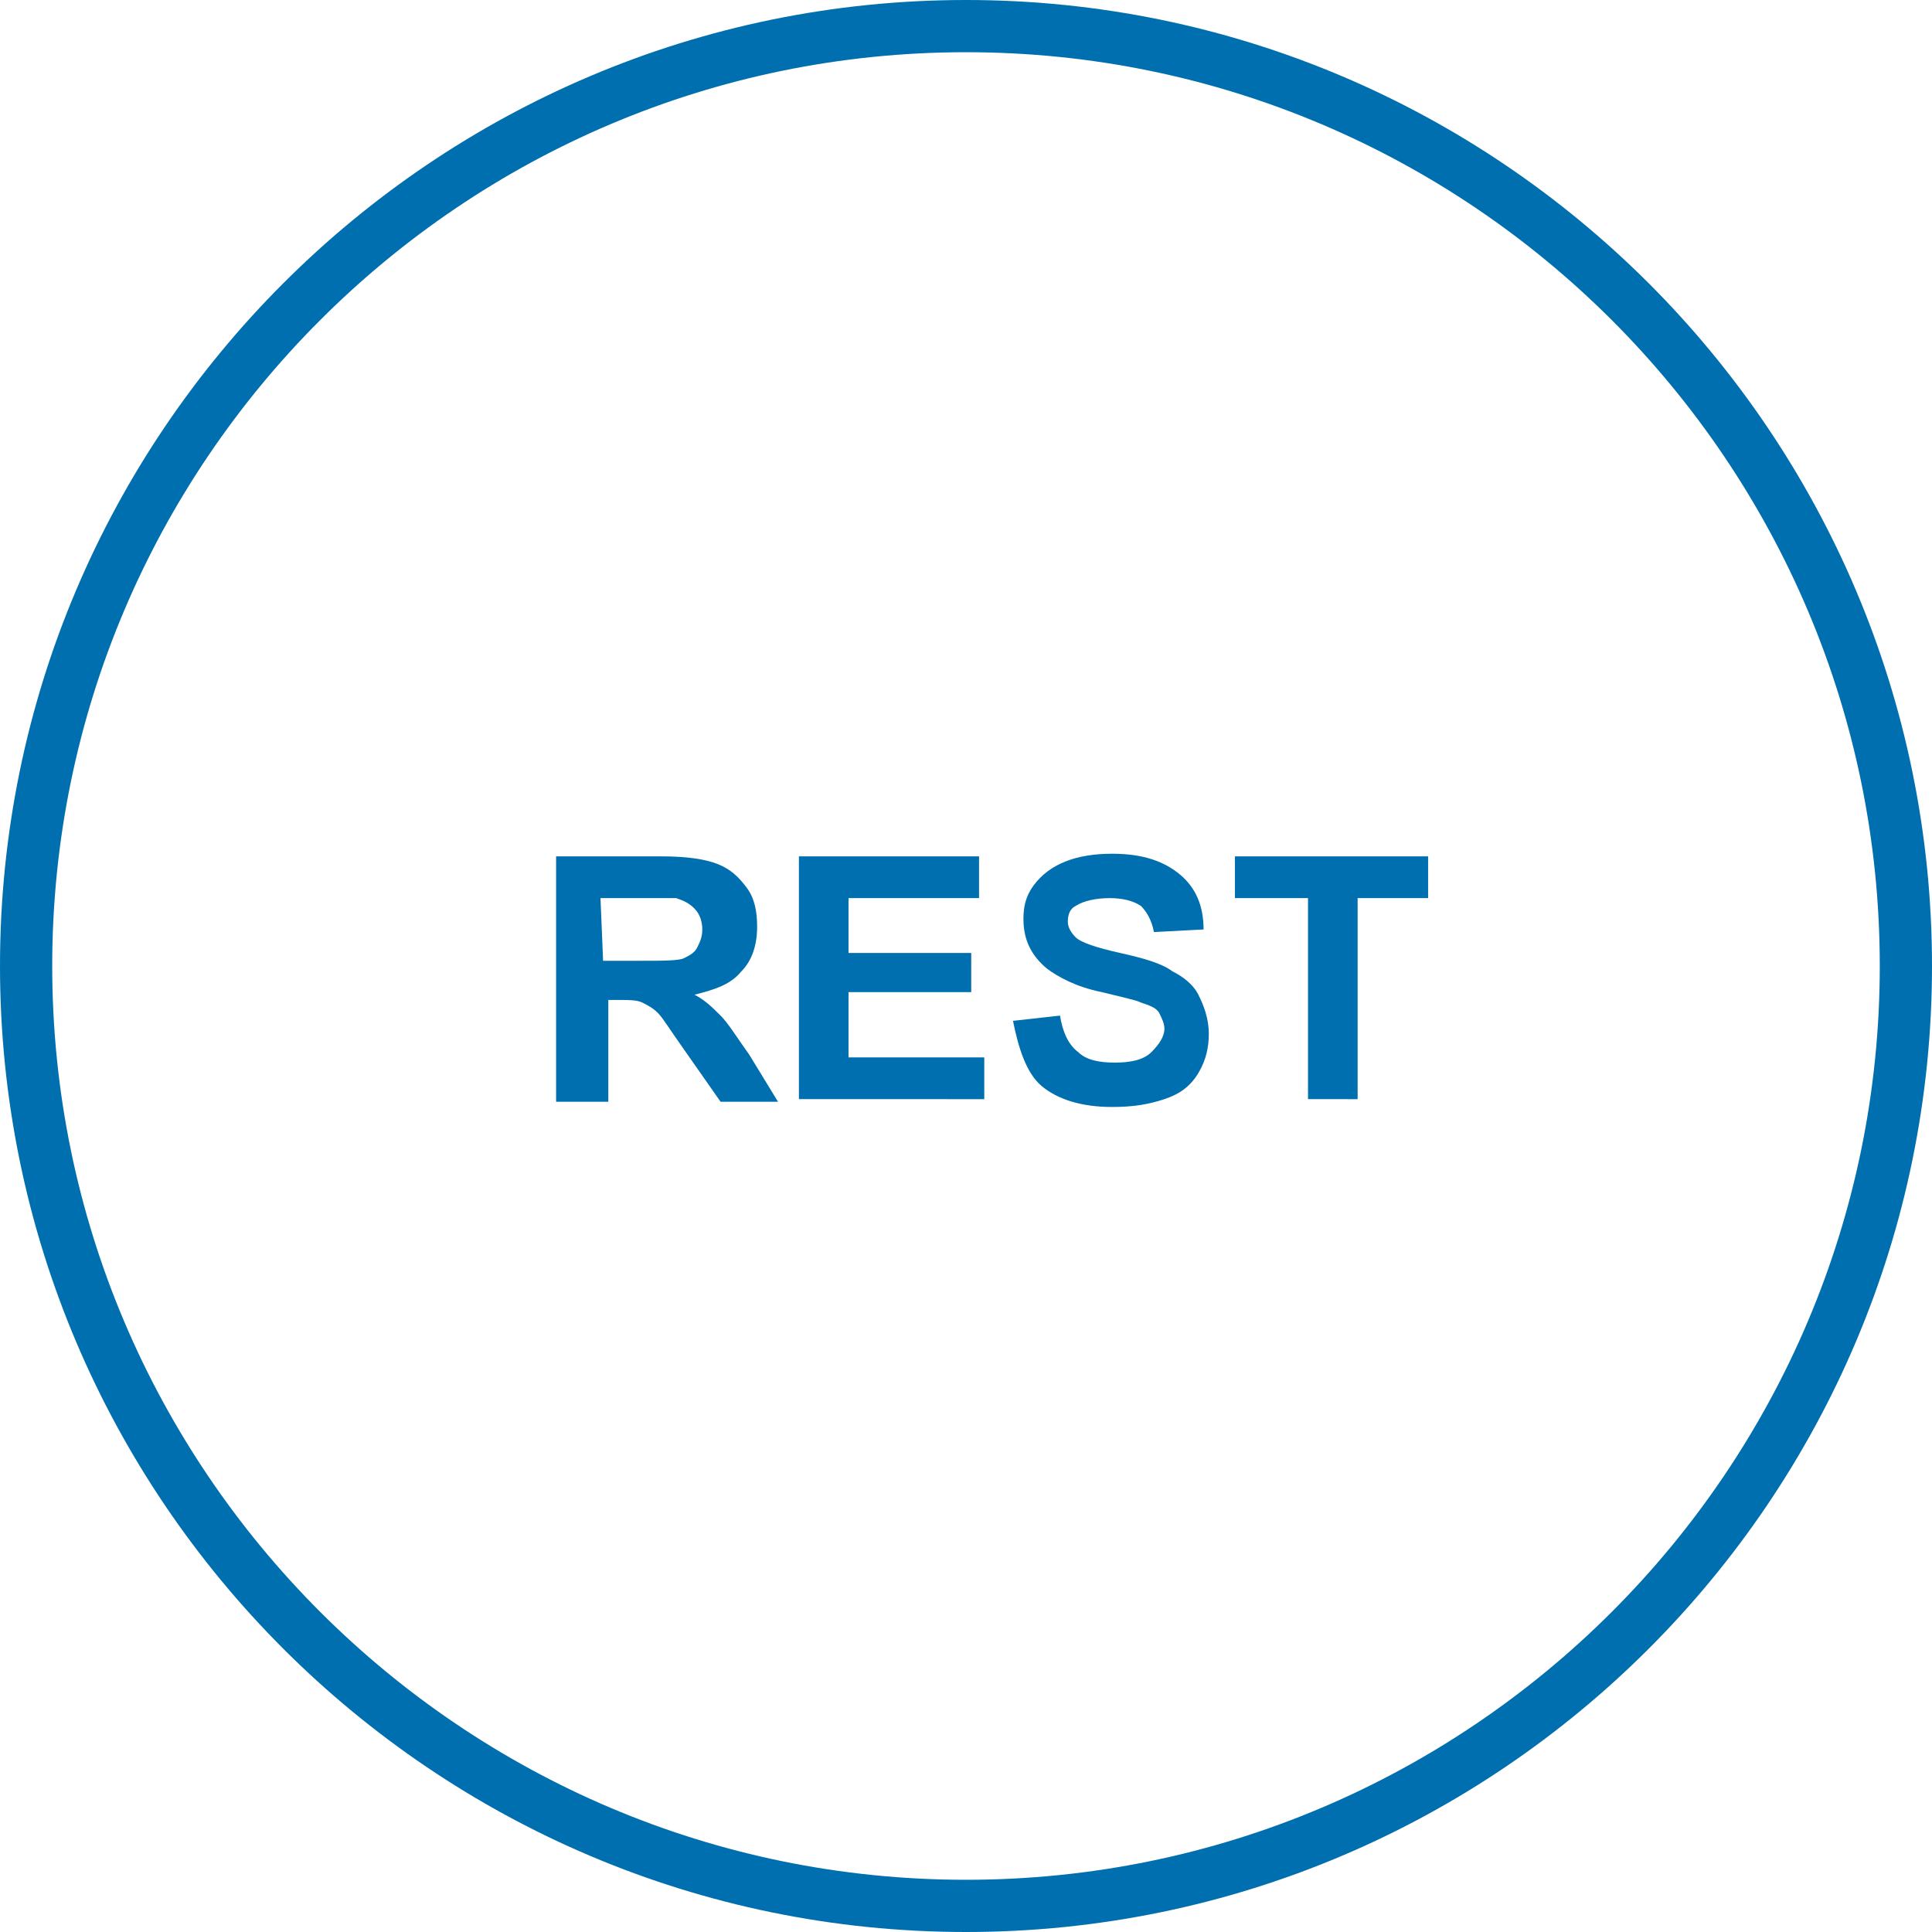 <?xml version="1.0" encoding="utf-8"?>
<!-- Generator: Adobe Illustrator 21.0.2, SVG Export Plug-In . SVG Version: 6.00 Build 0)  -->
<svg version="1.1" id="Layer_1" xmlns="http://www.w3.org/2000/svg" xmlns:xlink="http://www.w3.org/1999/xlink" x="0px" y="0px"
	 viewBox="0 0 74 74" style="enable-background:new 0 0 74 74;" xml:space="preserve">
<style type="text/css">
	.st0{fill:#006FAF;}
</style>
<title>os-patch-management</title>
<g id="text">
</g>
<path class="st0" d="M37,74C16.6,74,0,57.4,0,37S16.6,0,37,0s37,16.6,37,37S57.4,74,37,74z M37,2C17.7,2,2,17.7,2,37s15.7,35,35,35
	s35-15.7,35-35S56.3,2,37,2z"/>
<g>
	<path class="st0" d="M21.3,42.1v-9.3h4c1,0,1.7,0.1,2.2,0.3s0.8,0.5,1.1,0.9c0.3,0.4,0.4,0.9,0.4,1.5c0,0.7-0.2,1.3-0.6,1.7
		c-0.4,0.5-1,0.7-1.8,0.9c0.4,0.2,0.7,0.5,1,0.8s0.6,0.8,1.1,1.5l1.1,1.8h-2.2l-1.4-2c-0.5-0.7-0.8-1.2-1-1.4s-0.4-0.3-0.6-0.4
		c-0.2-0.1-0.5-0.1-0.9-0.1h-0.4v3.9h-2V42.1z M23.1,36.8h1.4c0.9,0,1.5,0,1.7-0.1s0.4-0.2,0.5-0.4s0.2-0.4,0.2-0.7
		s-0.1-0.6-0.3-0.8c-0.2-0.2-0.4-0.3-0.7-0.4c-0.2,0-0.6,0-1.4,0H23L23.1,36.8L23.1,36.8z"/>
	<path class="st0" d="M30.6,42.1v-9.3h6.9v1.6h-5v2.1h4.7V38h-4.7v2.5h5.2v1.6H30.6z"/>
	<path class="st0" d="M38.8,39.1l1.8-0.2c0.1,0.6,0.3,1.1,0.7,1.4c0.3,0.3,0.8,0.4,1.4,0.4c0.6,0,1.1-0.1,1.4-0.4s0.5-0.6,0.5-0.9
		c0-0.2-0.1-0.4-0.2-0.6c-0.1-0.2-0.4-0.3-0.7-0.4c-0.2-0.1-0.7-0.2-1.5-0.4c-1-0.2-1.7-0.6-2.1-0.9c-0.6-0.5-0.9-1.1-0.9-1.9
		c0-0.5,0.1-0.9,0.4-1.3c0.3-0.4,0.7-0.7,1.2-0.9s1.1-0.3,1.8-0.3c1.2,0,2,0.3,2.6,0.8s0.9,1.2,0.9,2.1l-1.9,0.1
		c-0.1-0.5-0.3-0.8-0.5-1c-0.3-0.2-0.7-0.3-1.2-0.3s-1,0.1-1.3,0.3c-0.2,0.1-0.3,0.3-0.3,0.6c0,0.2,0.1,0.4,0.3,0.6
		c0.2,0.2,0.8,0.4,1.7,0.6s1.6,0.4,2,0.7c0.4,0.2,0.8,0.5,1,0.9s0.4,0.9,0.4,1.5c0,0.5-0.1,1-0.4,1.5c-0.3,0.5-0.7,0.8-1.3,1
		s-1.2,0.3-2,0.3c-1.2,0-2.1-0.3-2.7-0.8S39,40.1,38.8,39.1z"/>
	<path class="st0" d="M50.1,42.1v-7.7h-2.8v-1.6h7.4v1.6H52v7.7H50.1z"/>
</g>
</svg>
